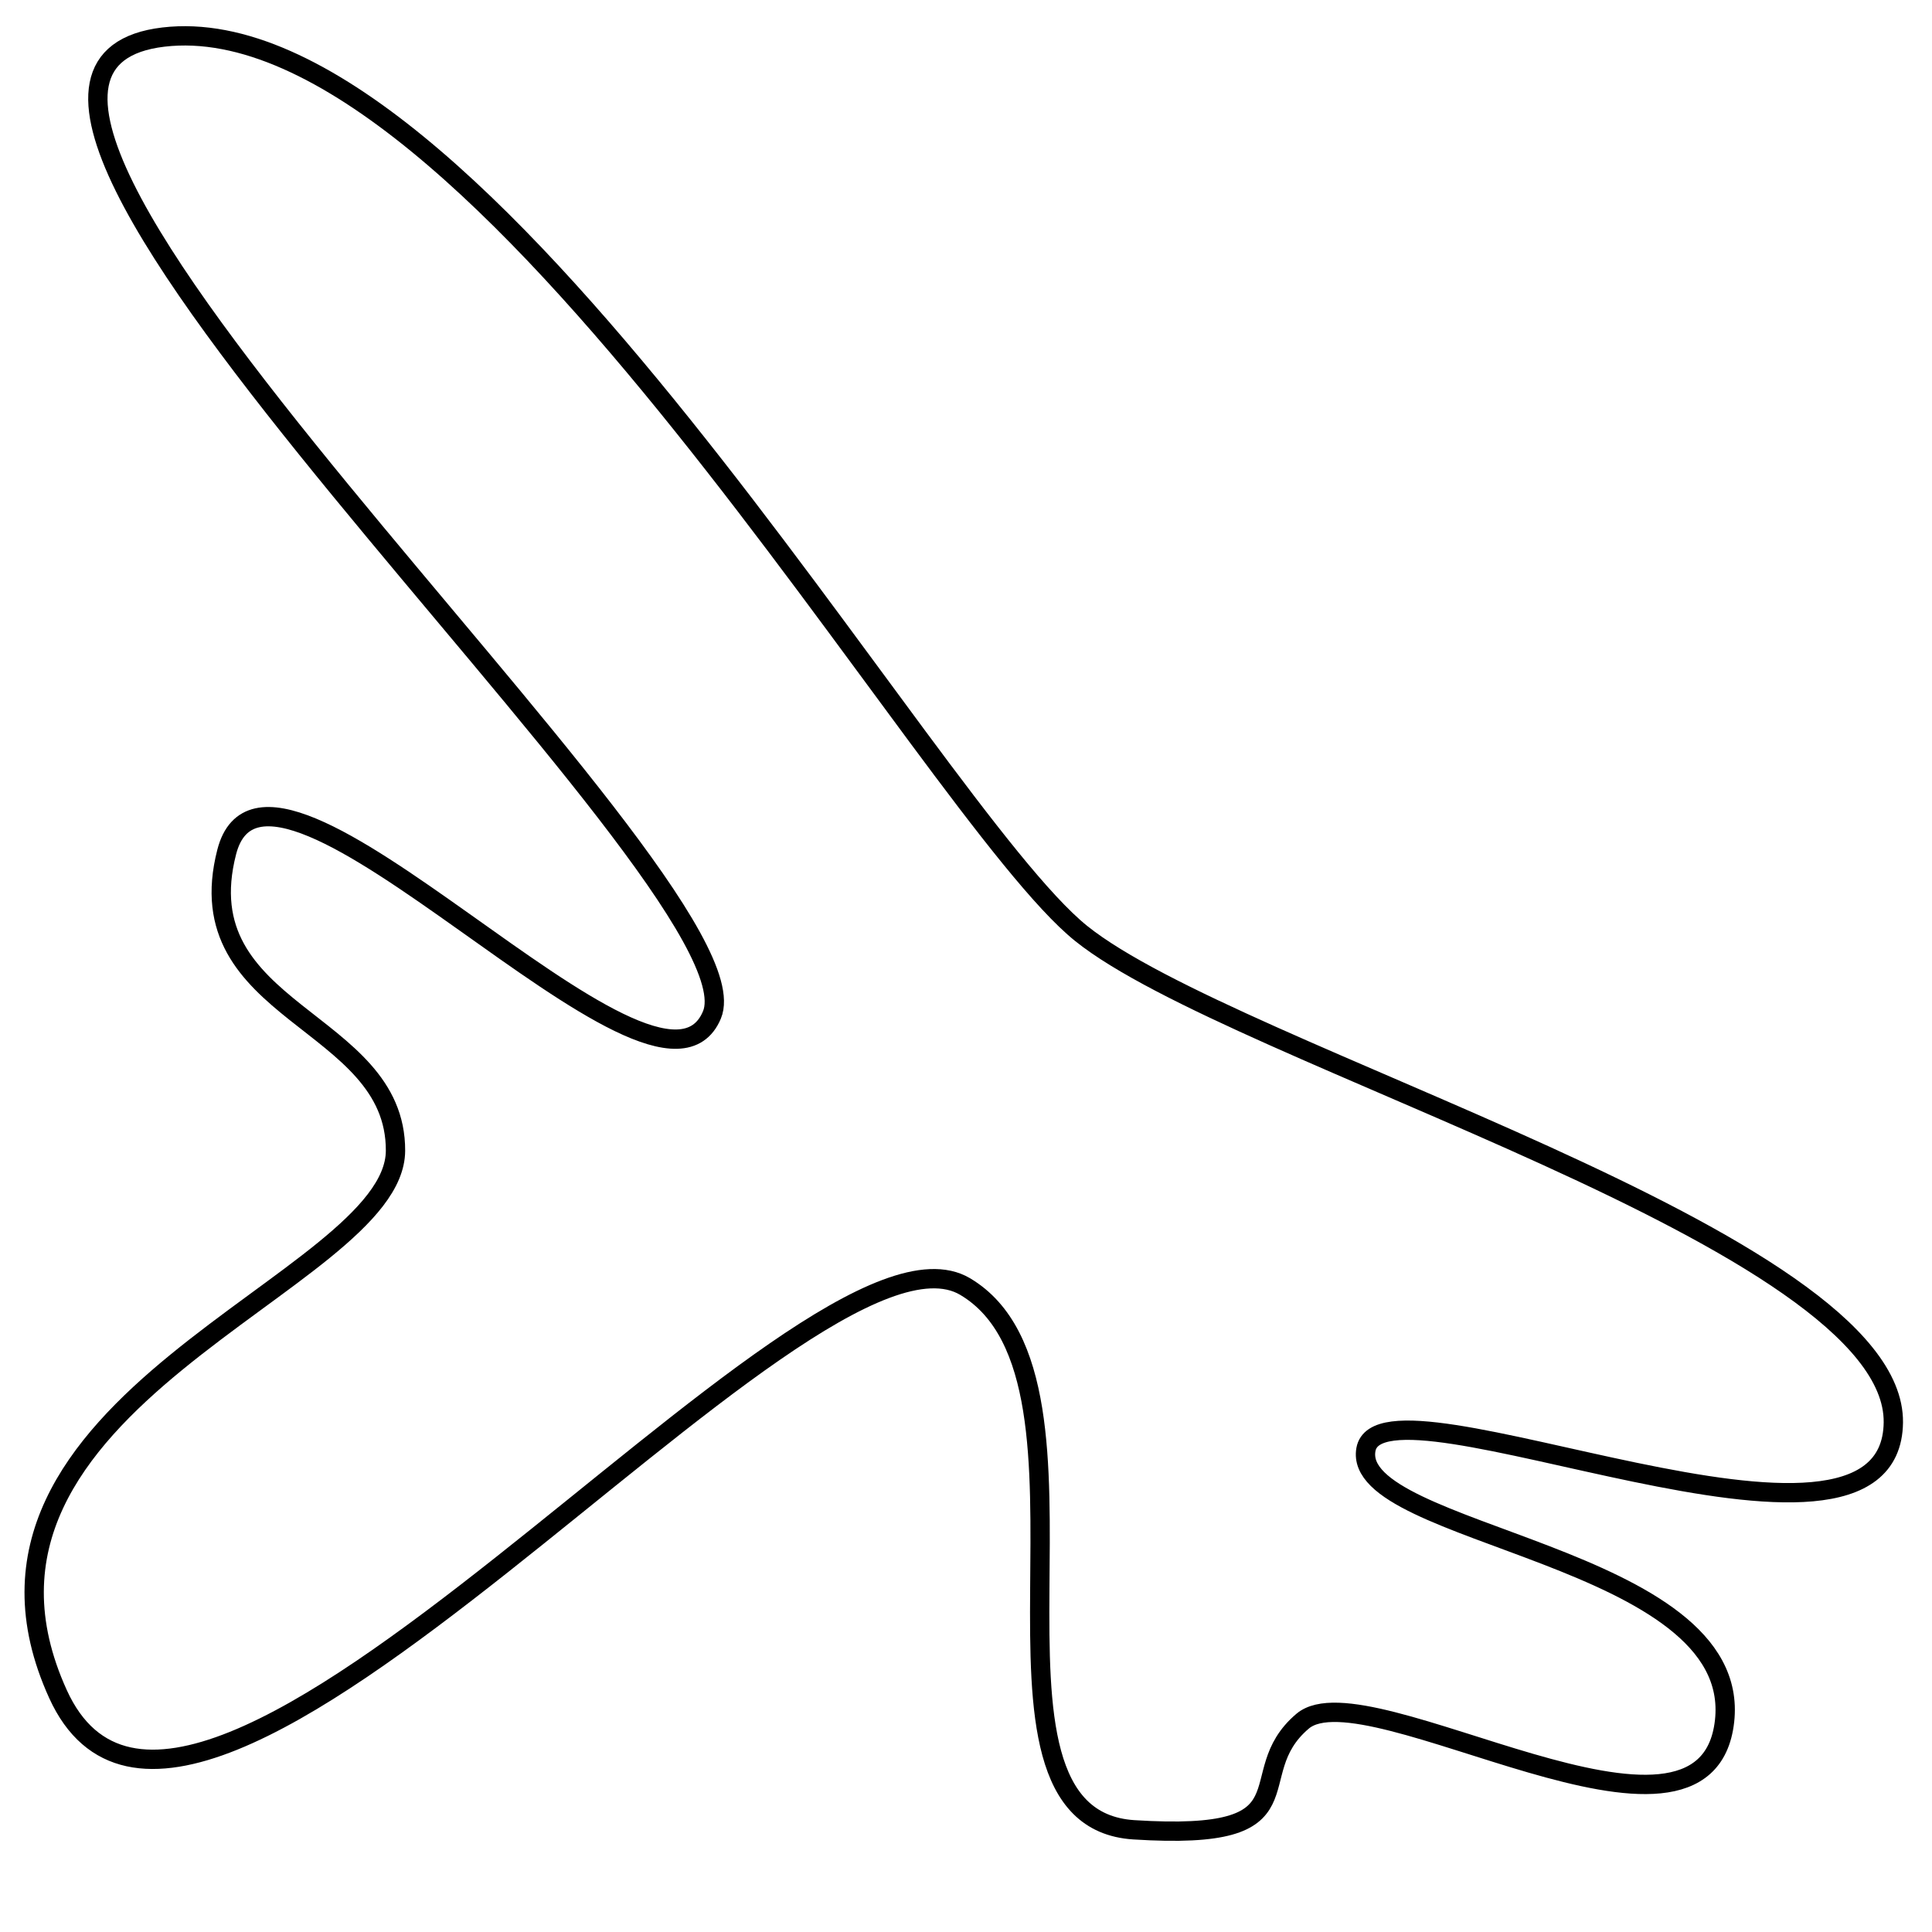 <?xml version="1.0" encoding="utf-8"?>
<!-- Generator: Adobe Illustrator 15.0.0, SVG Export Plug-In . SVG Version: 6.00 Build 0)  -->
<!DOCTYPE svg PUBLIC "-//W3C//DTD SVG 1.1//EN" "http://www.w3.org/Graphics/SVG/1.1/DTD/svg11.dtd">
<svg version="1.1" id="Layer_1" xmlns="http://www.w3.org/2000/svg" xmlns:xlink="http://www.w3.org/1999/xlink" x="0px" y="0px"
	 width="100px" height="100px" viewBox="0 0 100 100" enable-background="new 0 0 100 100" xml:space="preserve">
<path fill="none" stroke="#000000" d="M20.471,59.562C20.5,52.7,9.57,52.494,11.735,44.097S34,59.362,36.85,52.531
	S-7.782,3.838,8.459,1.919s39.559,40.009,47.5,46.395s42.139,15.829,42.04,25.307S71.5,70.555,70.7,75.027
	s19.527,5.446,18.563,14.06s-18.512-2.813-21.838,0s0.854,6.233-8.736,5.623c-9.589-0.61-0.483-23.229-8.736-28.119
	S9.9,102.863,3,87.682S20.442,66.425,20.471,59.562z"/>
</svg>
